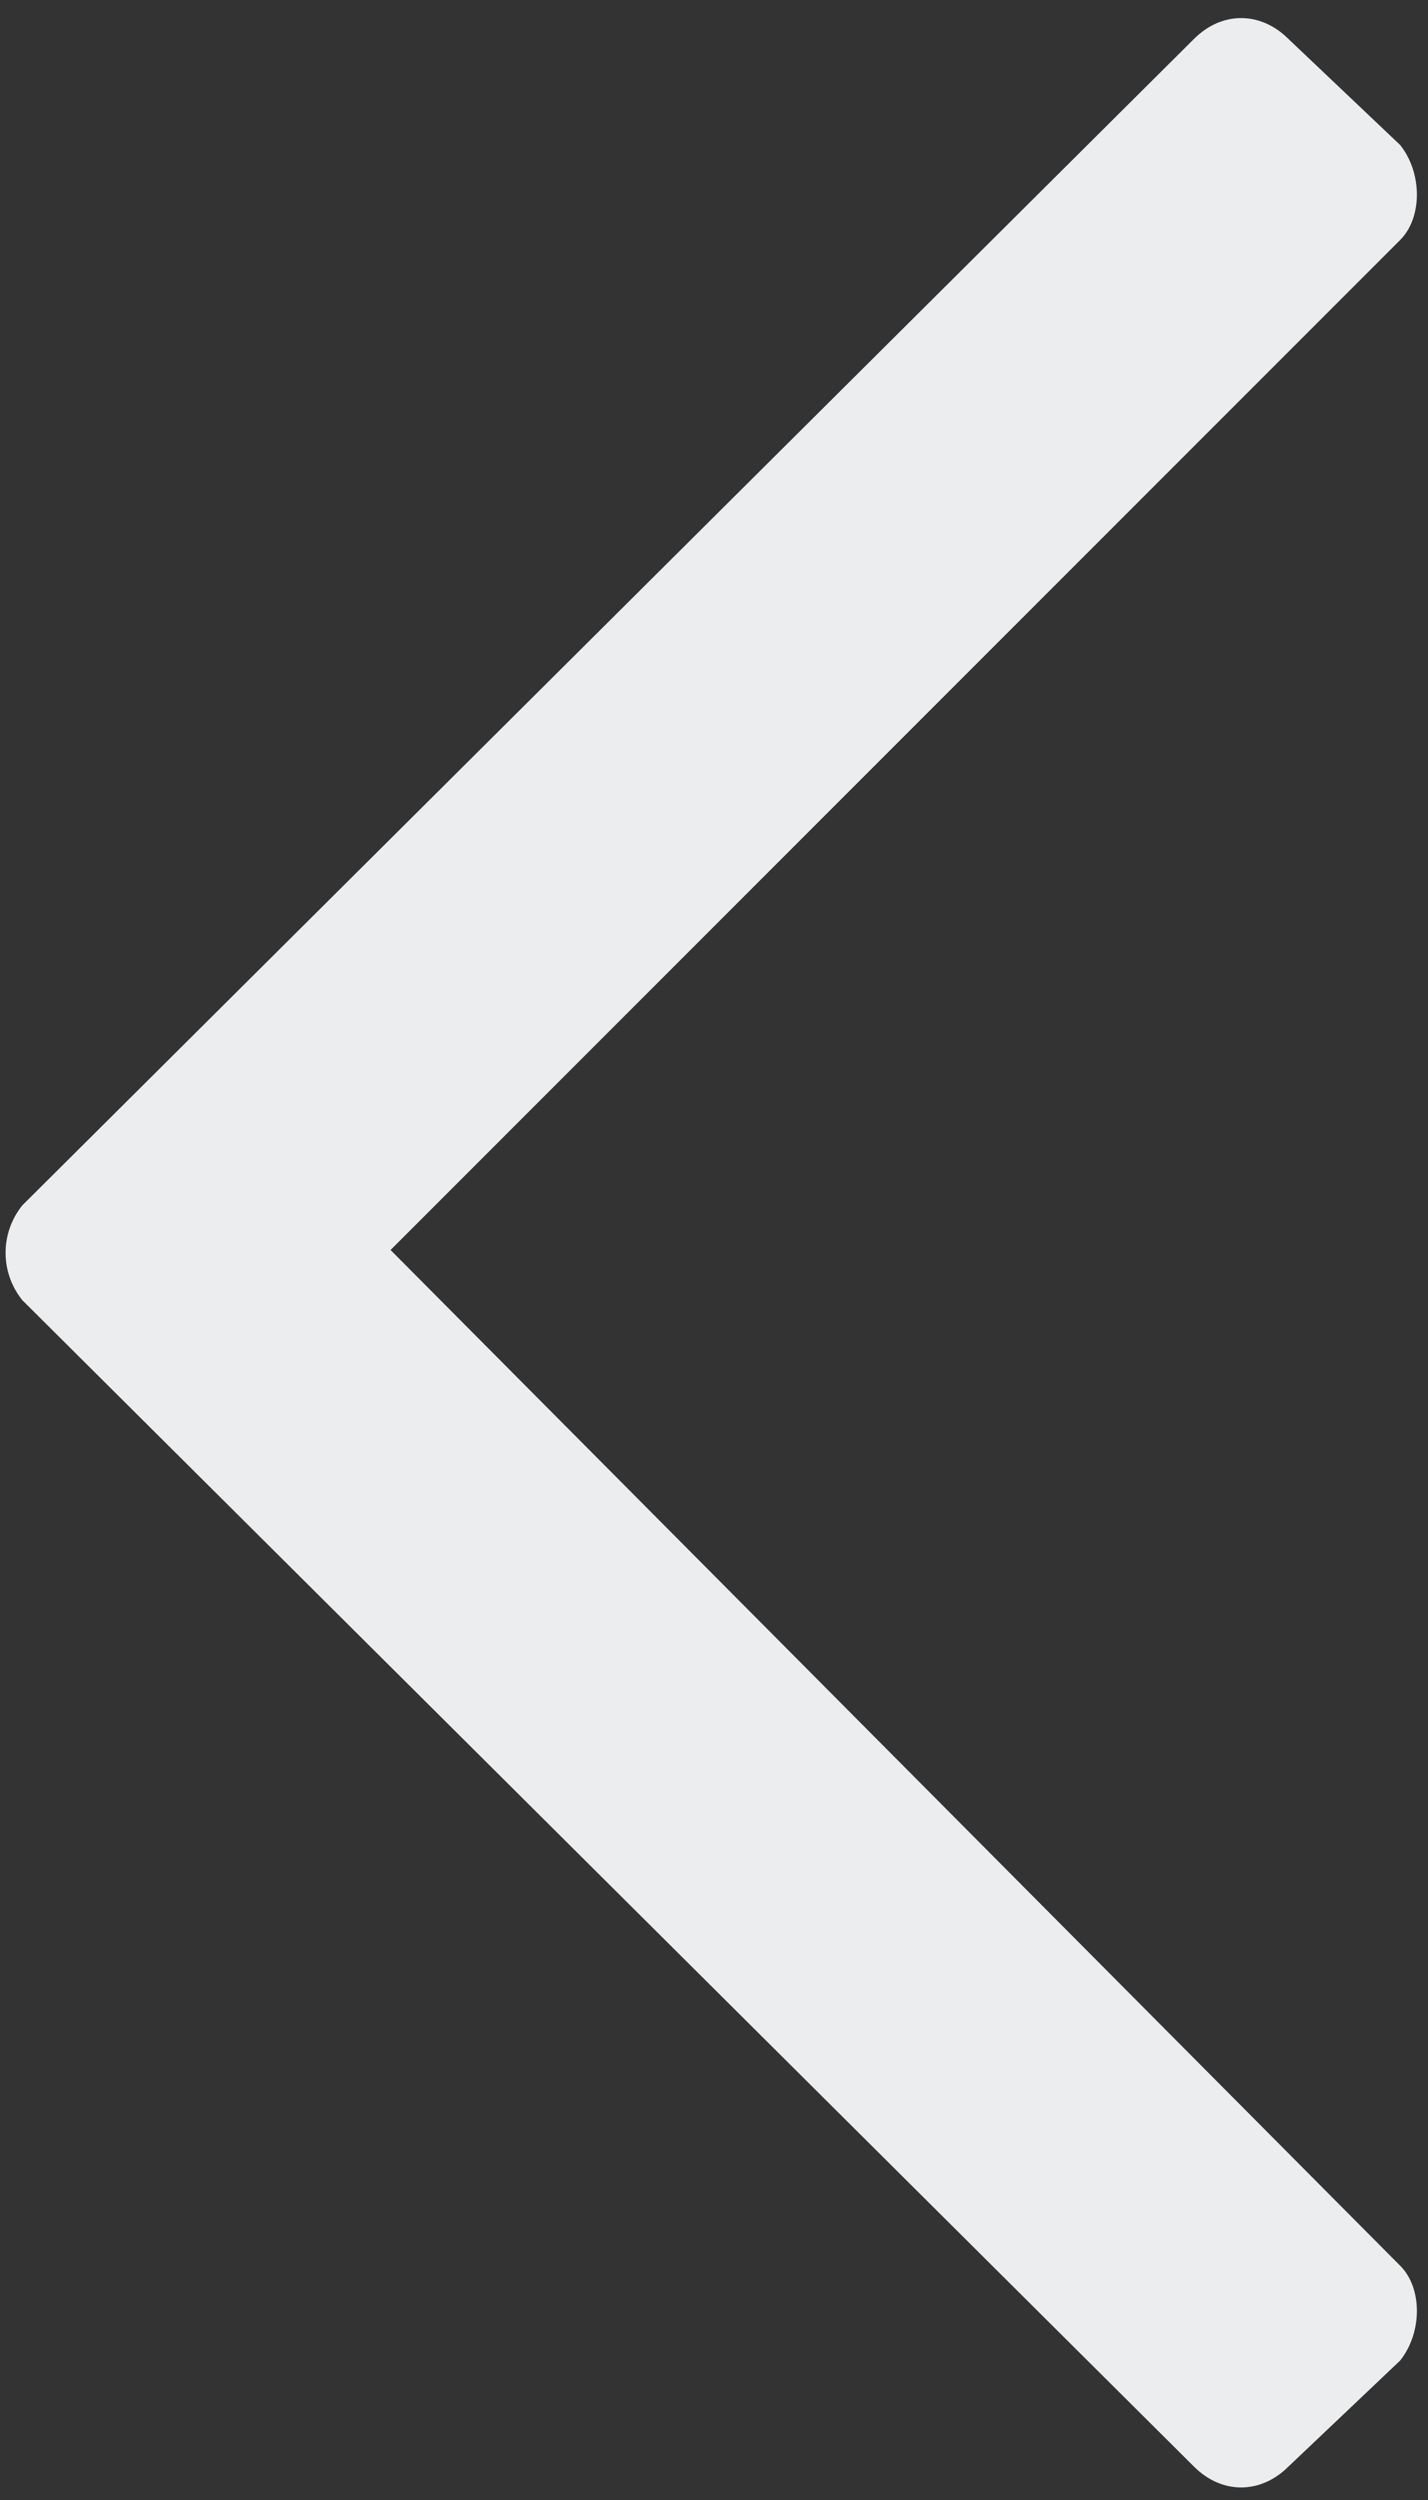 <svg width="8" height="14" viewBox="0 0 8 14" fill="none" xmlns="http://www.w3.org/2000/svg">
<rect x="0" y="0" width="8" height="14" fill="#333333" stroke="none"/>
<path d="M7.219 13.812L7.844 13.219C7.969 13.062 7.969 12.812 7.844 12.688L2.188 7L7.844 1.344C7.969 1.219 7.969 0.969 7.844 0.812L7.219 0.219C7.062 0.062 6.844 0.062 6.688 0.219L0.125 6.75C0 6.906 0 7.125 0.125 7.281L6.688 13.812C6.844 13.969 7.062 13.969 7.219 13.812Z" fill="#EBEDEF"/>
</svg>
